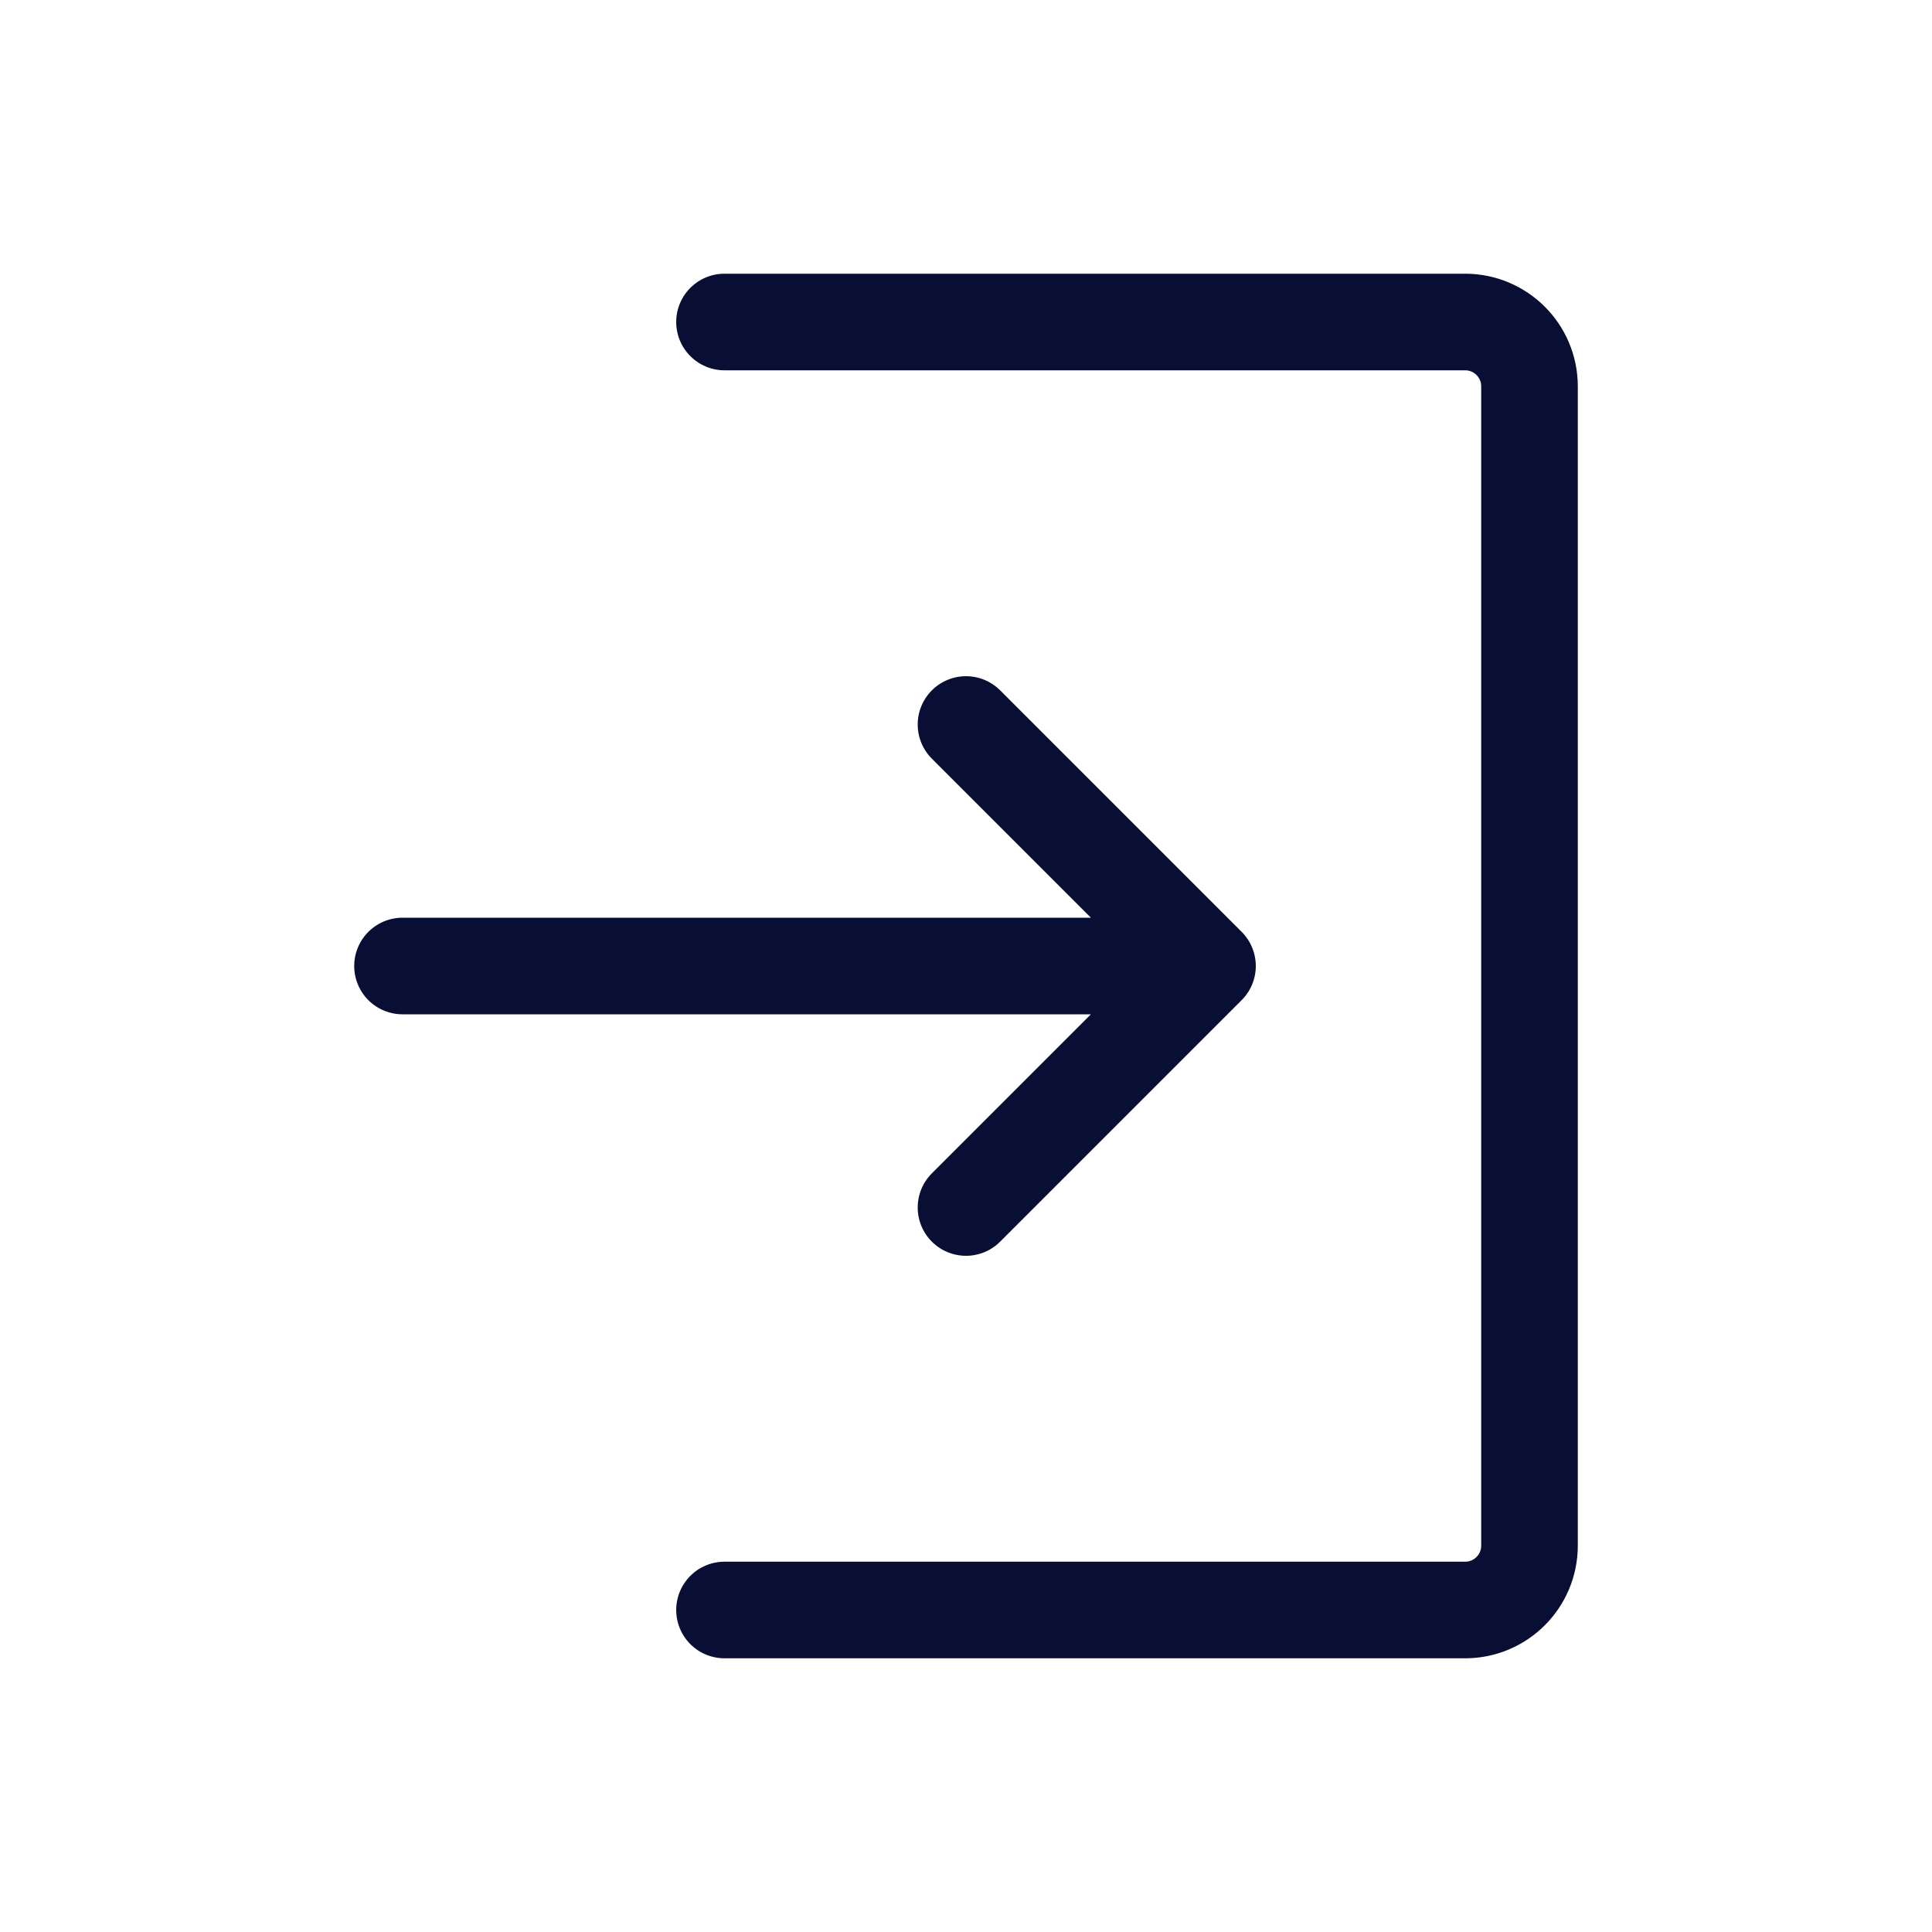 <svg width="60" height="60" viewBox="0 0 60 60" fill="none" xmlns="http://www.w3.org/2000/svg">
<path d="M22.5 10H45.5C46.605 10 47.5 10.895 47.5 12V48C47.5 49.105 46.605 50 45.5 50H22.5" stroke="#090E34" stroke-width="3" stroke-linecap="round" stroke-linejoin="round"/>
<path d="M30 37.5L37.5 30M37.5 30L30 22.5M37.5 30H12.5" stroke="#090E34" stroke-width="3" stroke-linecap="round" stroke-linejoin="round"/>
</svg>
